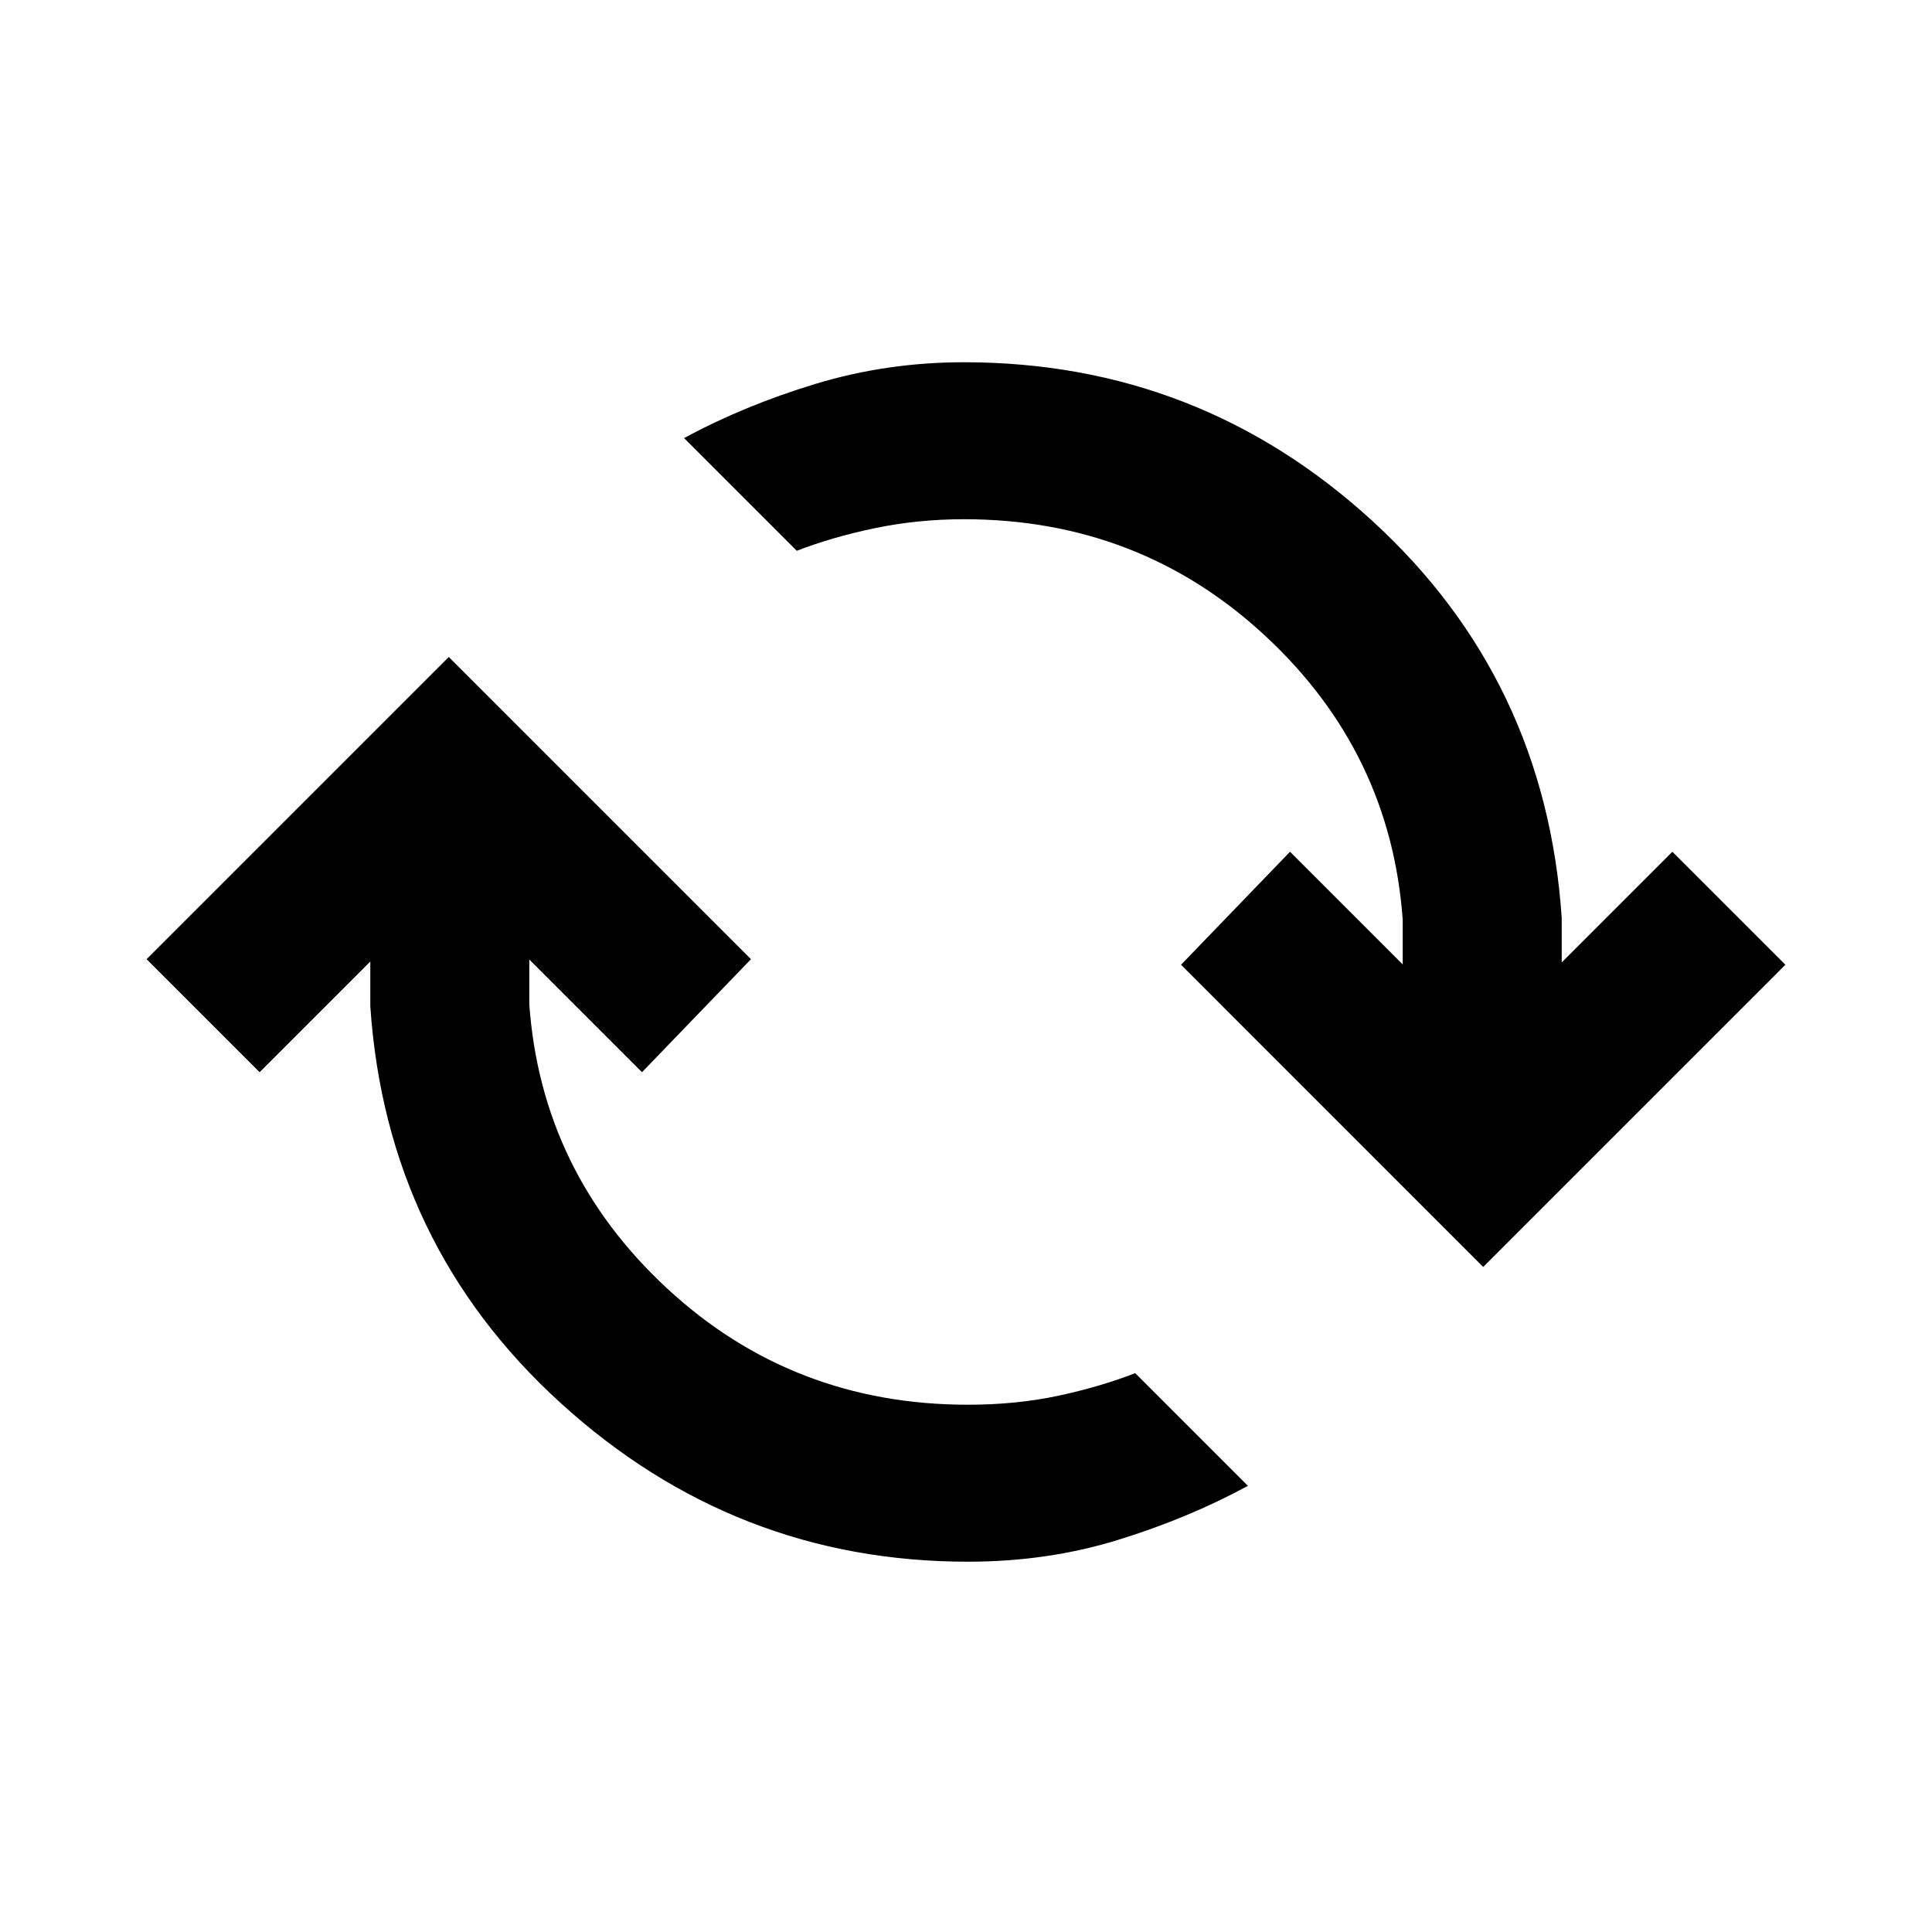 <svg xmlns="http://www.w3.org/2000/svg" height="20" viewBox="0 -960 960 960" width="20"><path d="M481-184q-115.77 0-202.38-78.81Q192-341.62 184-460v-22.23l-55 55-56.15-56.15L223-633.54l150.15 150.16L319-427.23l-56-56V-461q6 83.23 68.38 141.12Q393.77-262 481-262q23.85 0 44.65-4.42 20.81-4.43 38.43-11.27l56 56q-29.77 16.15-64.73 26.92Q520.38-184 481-184Zm256-146.46L586.85-480.62 641-536.77l56 56V-503q-6-83.23-68.38-141.12Q566.23-702 479-702q-22.85 0-44.15 4.42-21.31 4.43-38.93 11.27l-56-56q29.77-16.15 65.23-26.92Q440.62-780 479-780q116.77 0 202.88 78.81Q768-622.38 776-504v22.23l55-55 56.15 56.15L737-330.46Z"/></svg>